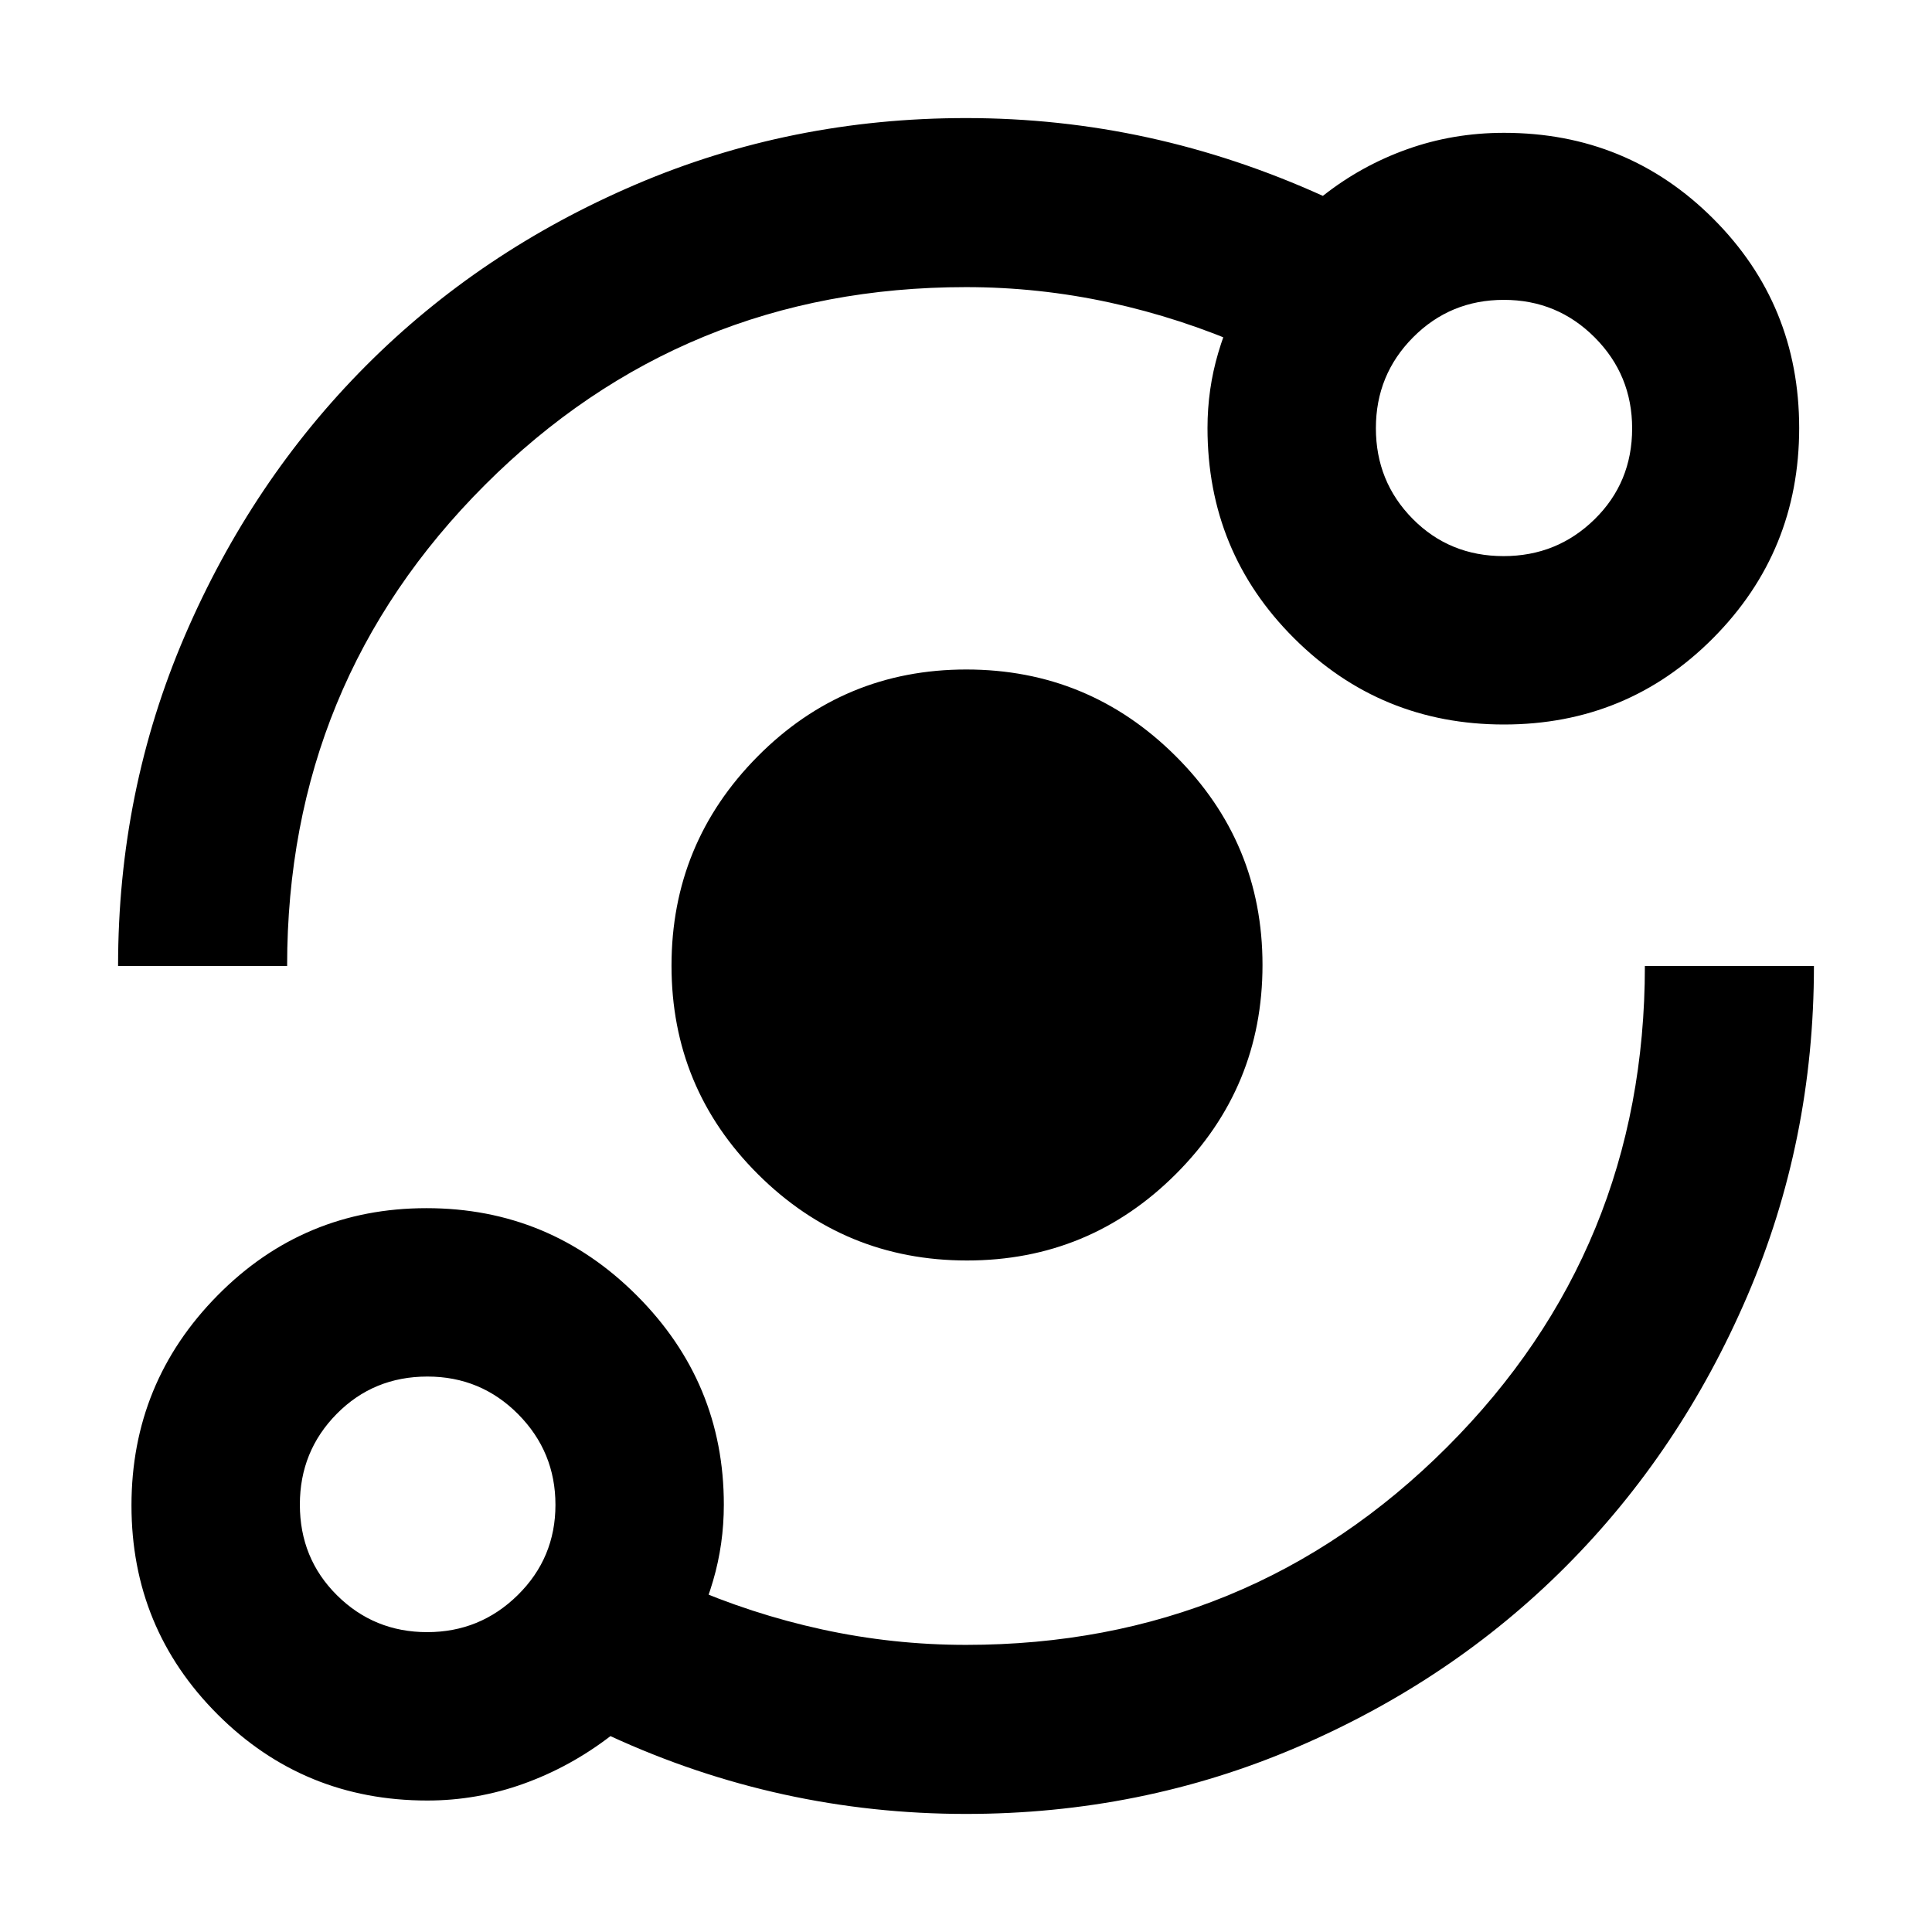 <svg xmlns="http://www.w3.org/2000/svg" height="40" viewBox="0 -960 960 960" width="40"><path d="M212.33-65.33q-61.4 0-104.2-42.79-42.8-42.79-42.8-103.83 0-61.05 42.79-104.38 42.79-43.34 103.83-43.34 61.05 0 104.38 43.3 43.34 43.3 43.34 104.04 0 19.55-5.34 37.77Q349-156.33 339.67-140l.33-32.67q33.33 14.67 68.56 22.34 35.22 7.66 71.44 7.66 140.75 0 239.04-98.29 98.29-98.29 98.29-239.04h84q0 86.97-33.16 164.09-33.16 77.11-90 134.16-56.85 57.04-134.02 90.06Q566.97-58.67 480-58.67q-46.26 0-90.46-9.66-44.21-9.67-86.21-29-20 15.33-43.16 23.66-23.17 8.34-47.84 8.34Zm-.07-83.67q26.35 0 45.05-18.45Q276-185.9 276-212.26q0-26.35-18.55-45.05Q238.9-276 212.39-276q-26.78 0-45.08 18.55Q149-238.9 149-212.39q0 26.78 18.45 45.08Q185.9-149 212.26-149ZM480.5-333.67q-60.83 0-103.83-42.82-43-42.83-43-103.66t42.82-104.01q42.83-43.17 103.66-43.17t104.01 43q43.17 43 43.17 103.83t-43 103.83q-43 43-103.83 43ZM58.67-480q0-86.97 33.16-164.09 33.16-77.11 90-134.16 56.85-57.04 134.02-90.06 77.18-33.02 164.15-33.02 46.26 0 90.46 9.66 44.21 9.67 86.87 29 19-15 41.84-23.16Q722-894 747.33-894q61.31 0 103.99 42.69 42.68 42.68 42.68 104Q894-686 851.31-643q-42.68 43-104 43Q686-600 643-642.88q-43-42.87-43-104.45 0-19.33 5.33-37.33 5.34-18.01 14.67-35.01v32.34q-33.33-14.67-68.56-22.34-35.22-7.66-71.44-7.66-140.75 0-239.04 98.29-98.29 98.29-98.29 239.04h-84Zm688.45-203.67q26.57 0 45.22-18.3Q811-720.27 811-747.12q0-26.57-18.6-45.22Q773.8-811 747.24-811q-26.57 0-45.07 18.6t-18.5 45.16q0 26.57 18.3 45.07t45.15 18.5Zm-534.45 471Zm534.66-534.66Z"/></svg>